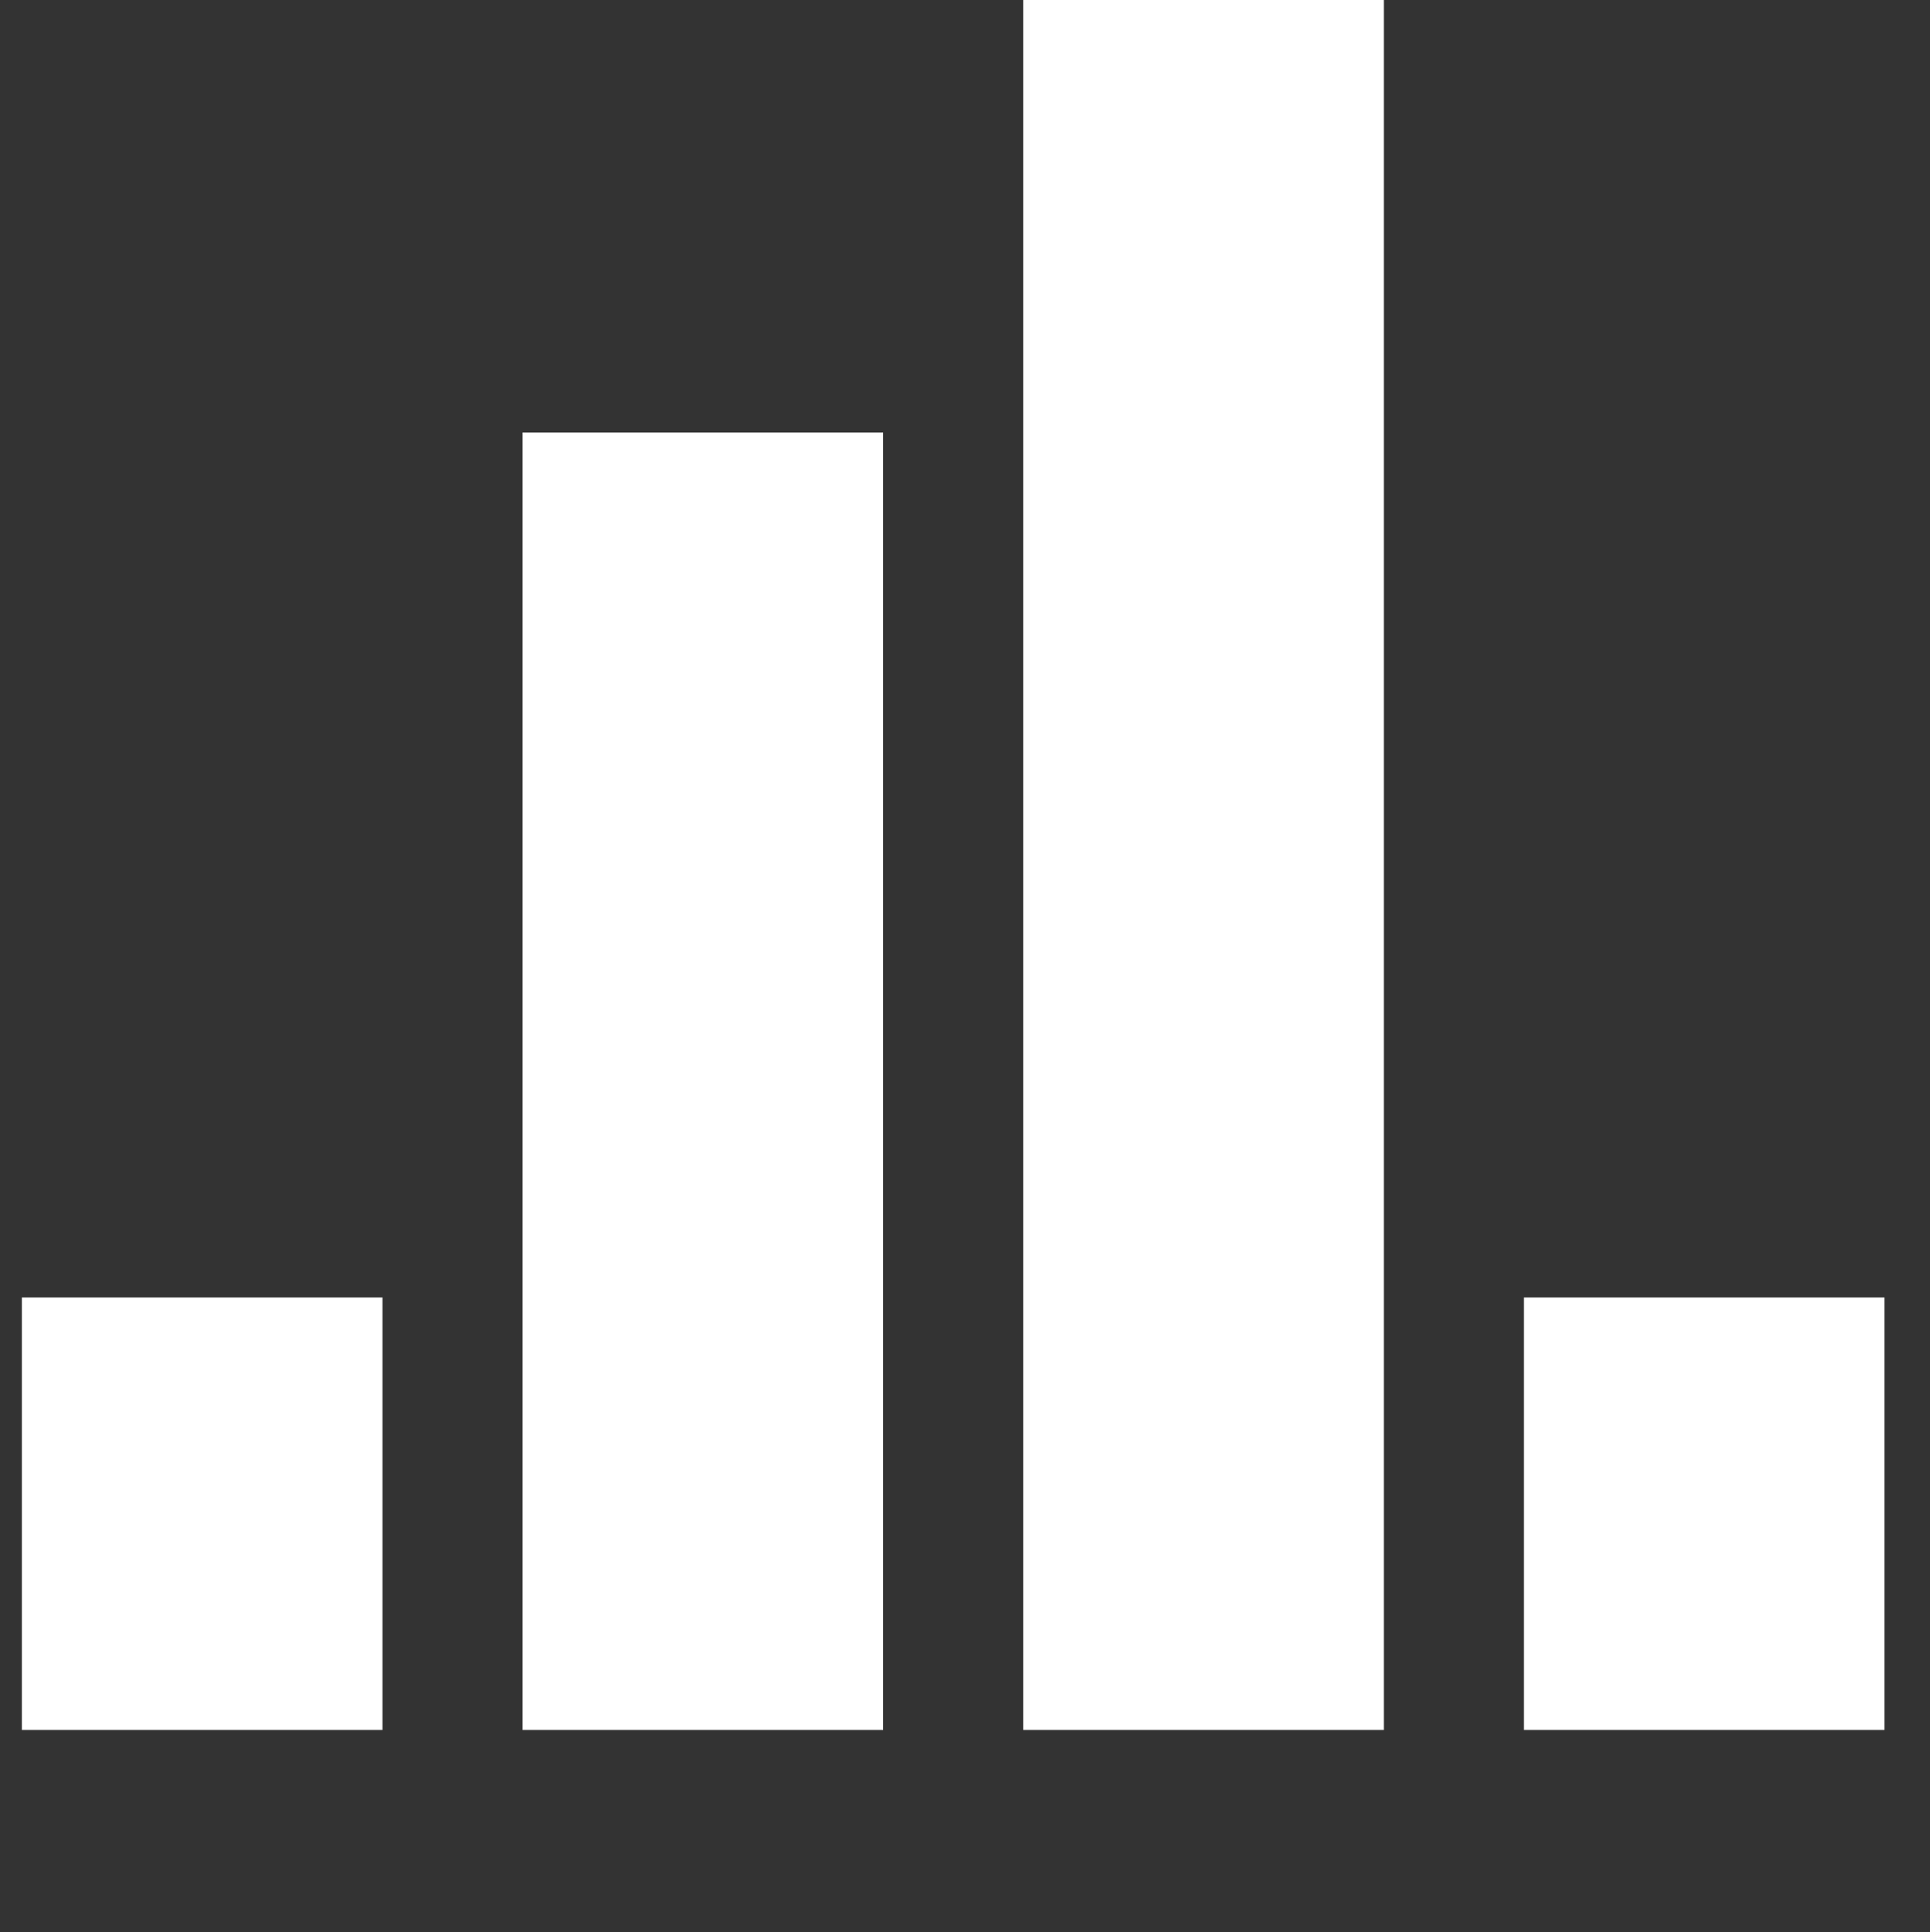 <?xml version="1.0" encoding="UTF-8"?>
<svg id="Layer_2" data-name="Layer 2" xmlns="http://www.w3.org/2000/svg" version="1.1" viewBox="0 0 220.5 220.7">
  <rect x="0" y="0" width="220.5" height="220.7" fill="#333333" stroke="none"/>
  <defs>
    <style>
      .cls-1 {
        fill: #fff;
        stroke-width: 0px;
      }
    </style>
  </defs>
  <g id="Layer_1-2" data-name="Layer 1-2">
    <path class="cls-1" d="M-420.6-62.9c-5.2,5.1-10.3,10.4-15.8,15.3-1.4,1.2-3.9,1.7-5.9,1.7h-78c-26,0-9.6,1.5-9.6,9.6V111.2c0,6.6,2,8.6,8.7,8.6,48.3,0,96.7,0,145,.1h4c6.2-.1,8-1.9,8.1-8.1,0-23.3.5-46.7-.2-70-.3-10.1,1.6-18.1,10-24.1,2.8-2,4.9-4.9,8.1-8.4.1,3,.3,4.7.3,6.4v107c0,9.8-5.3,15.3-15.1,15.3h-171.5c-10.6,0-15.6-5.1-15.6-15.7V-49.7c.1-9.5,4.9-14.4,14.6-14.4h112.4c.2.4.3.8.4,1.2h0Z"/>
    <path class="cls-1" d="M-355.8-23.7c-32.2,31.5-65,63.7-97.9,95.8-1.6,1.6-4.1,2.7-6.4,3.2-10.6,2.6-21.3,4.9-32.8,7.4,2.8-12.4,5.3-24,8-35.5.3-1.2,1.3-2.3,2.1-3.2,32.1-33.2,64.1-66.3,96.1-99.2,10.3,10.5,20.5,20.9,30.9,31.6h0Z"/>
    <path class="cls-1" d="M-380-62c5.9-5.9,11.8-12,17.9-17.8,4.4-4.1,9.8-4,14.3.3,5.9,5.6,11.6,11.4,17.3,17.3,4,4.2,4.1,10.1,0,14.4-5.8,6.2-11.9,12.1-17.6,17.9-10.7-10.7-21.1-21.2-31.9-32h0Z"/>
  </g>
  <g>
    <rect class="cls-1" x="2.5" y="148.2" width="41.2" height="49.4"/>
    <rect class="cls-1" x="59.7" y="49.4" width="41.2" height="148.2"/>
    <rect class="cls-1" x="116.9" width="41.2" height="197.6"/>
    <rect class="cls-1" x="174.1" y="148.2" width="41.2" height="49.4"/>
  </g>
</svg>